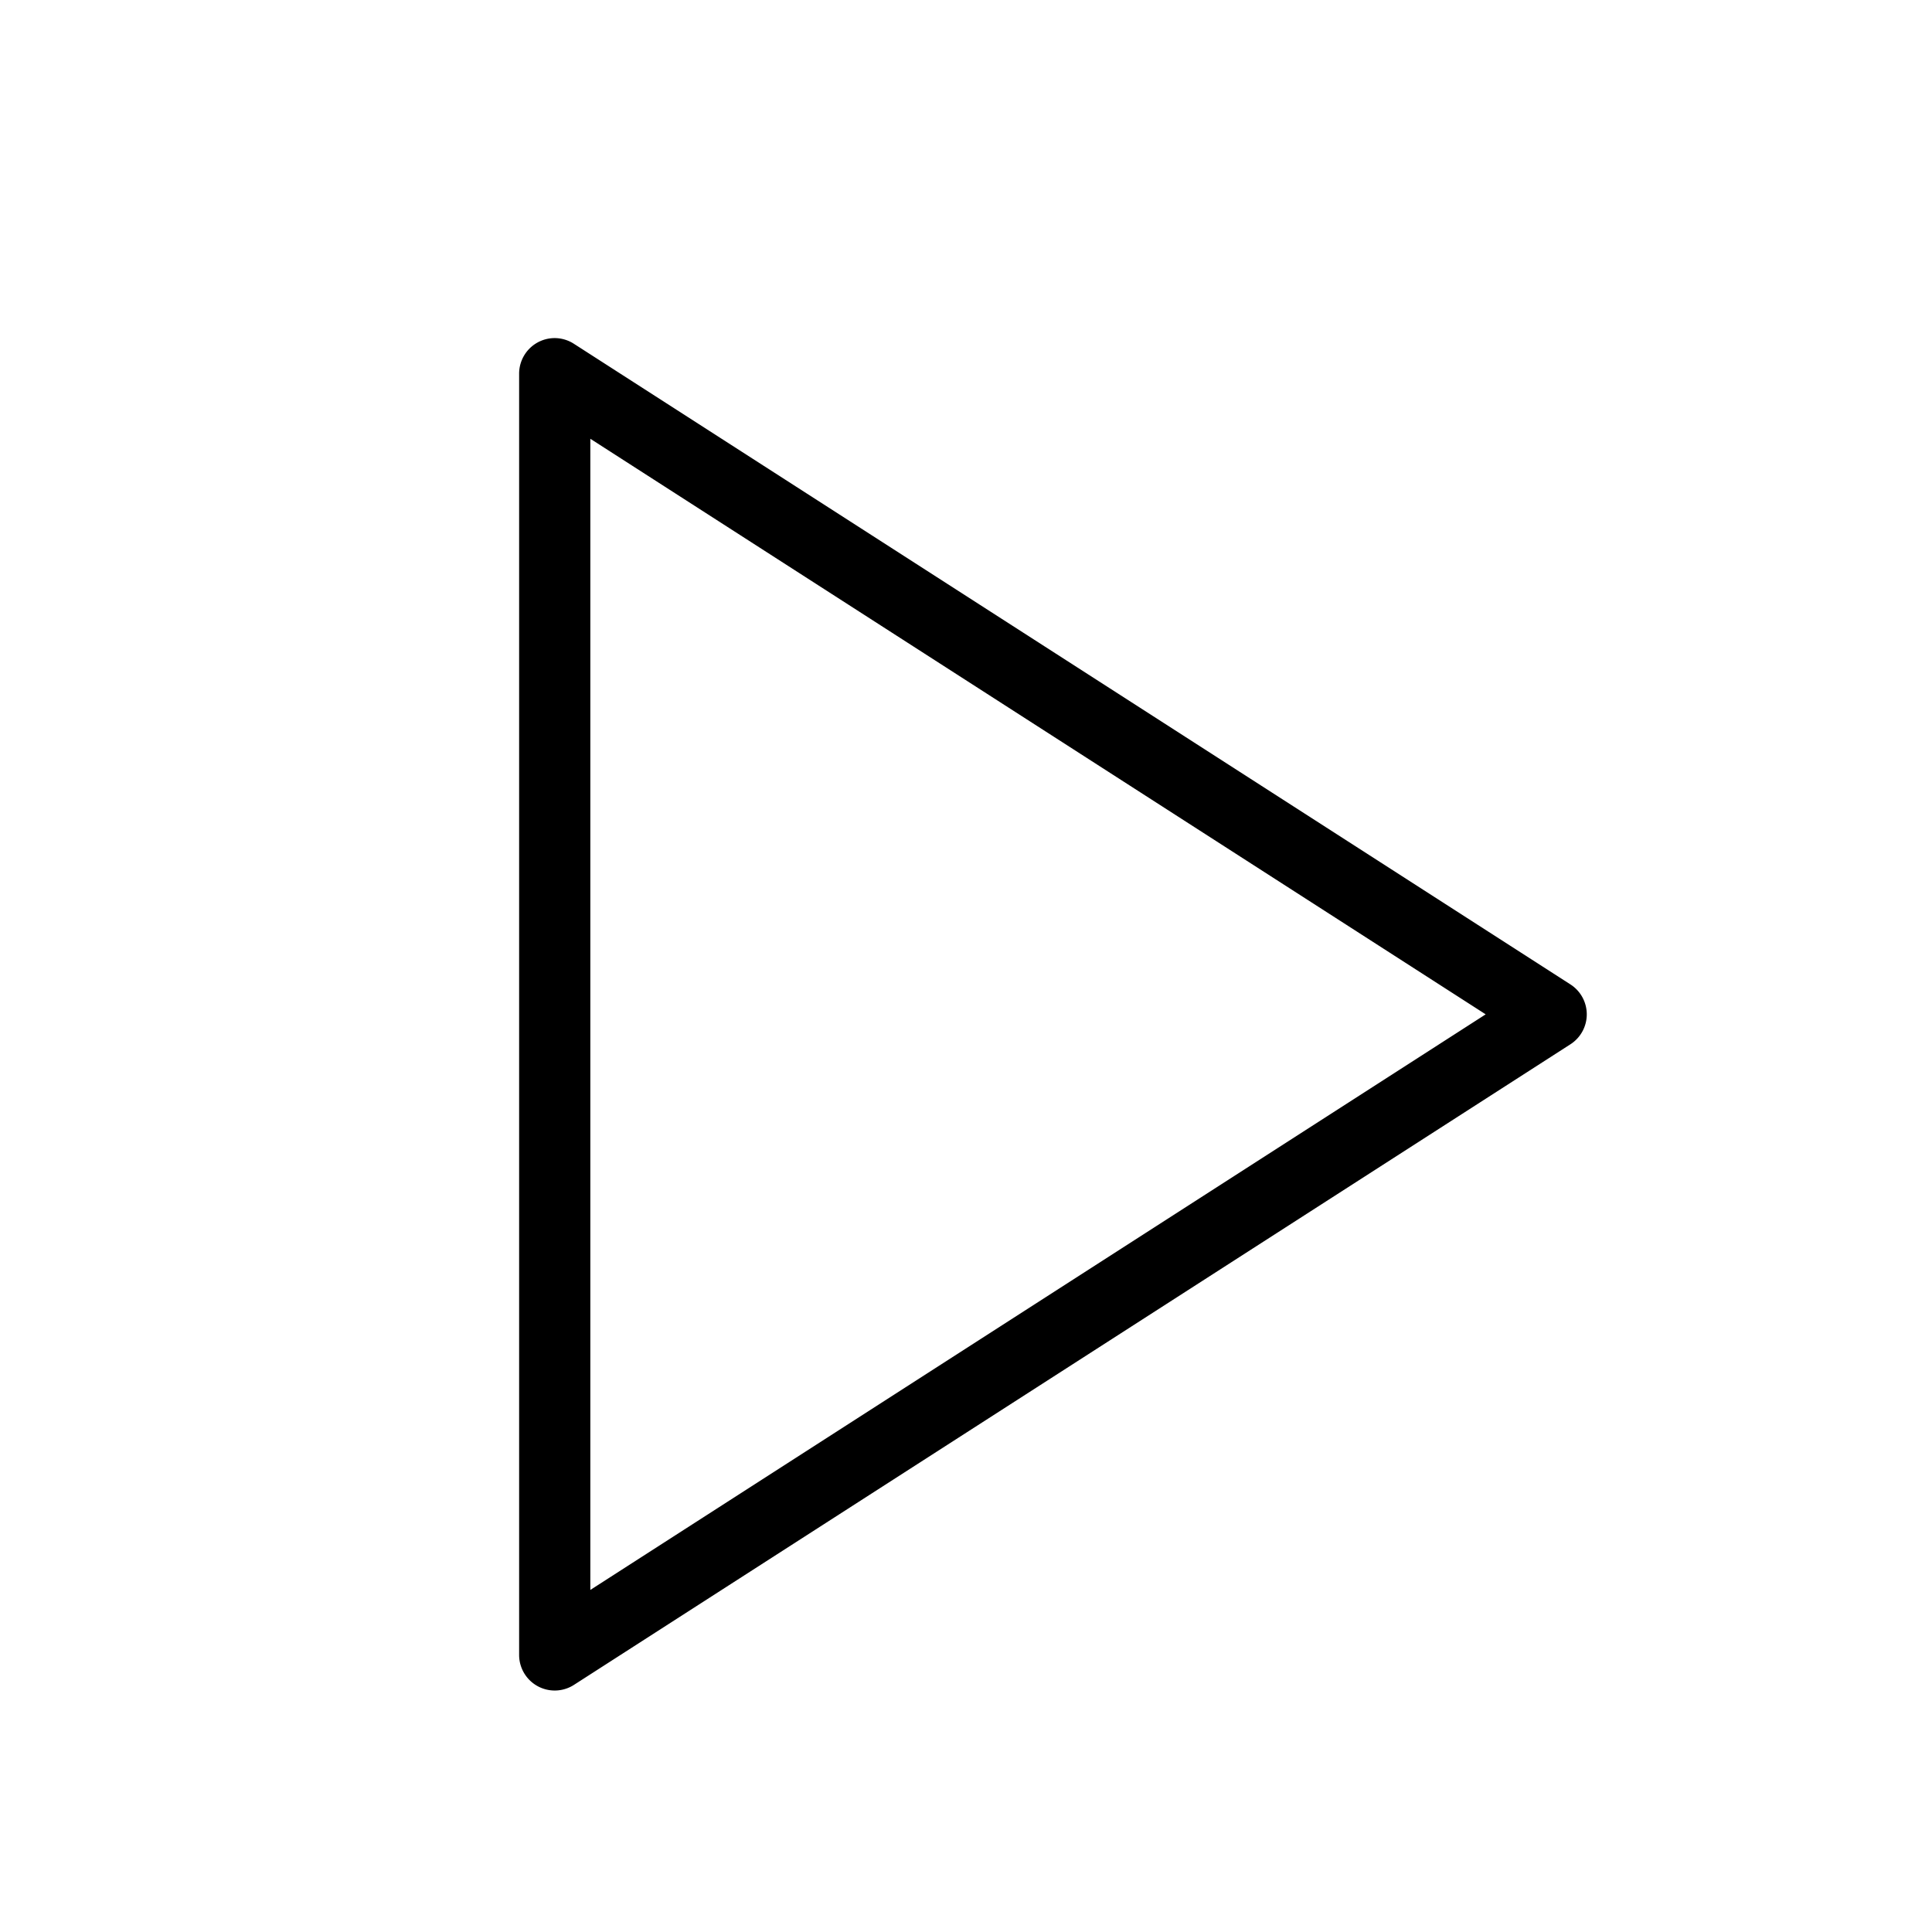 <svg xmlns="http://www.w3.org/2000/svg" viewBox="0 0 100 100">
  <path d="M 28.669 17.5 A 1.842 1.842 0 0 0 26.87 19.343 V 85.662 A 1.842 1.842 0 0 0 29.706 87.21 L 81.288 54.05 A 1.842 1.842 0 0 0 81.288 50.955 L 29.706 17.795 A 1.842 1.842 0 0 0 28.669 17.5 Z M 30.555 22.71 L 76.898 52.502 L 30.555 82.295 Z" fill="#000000"/>
</svg>
